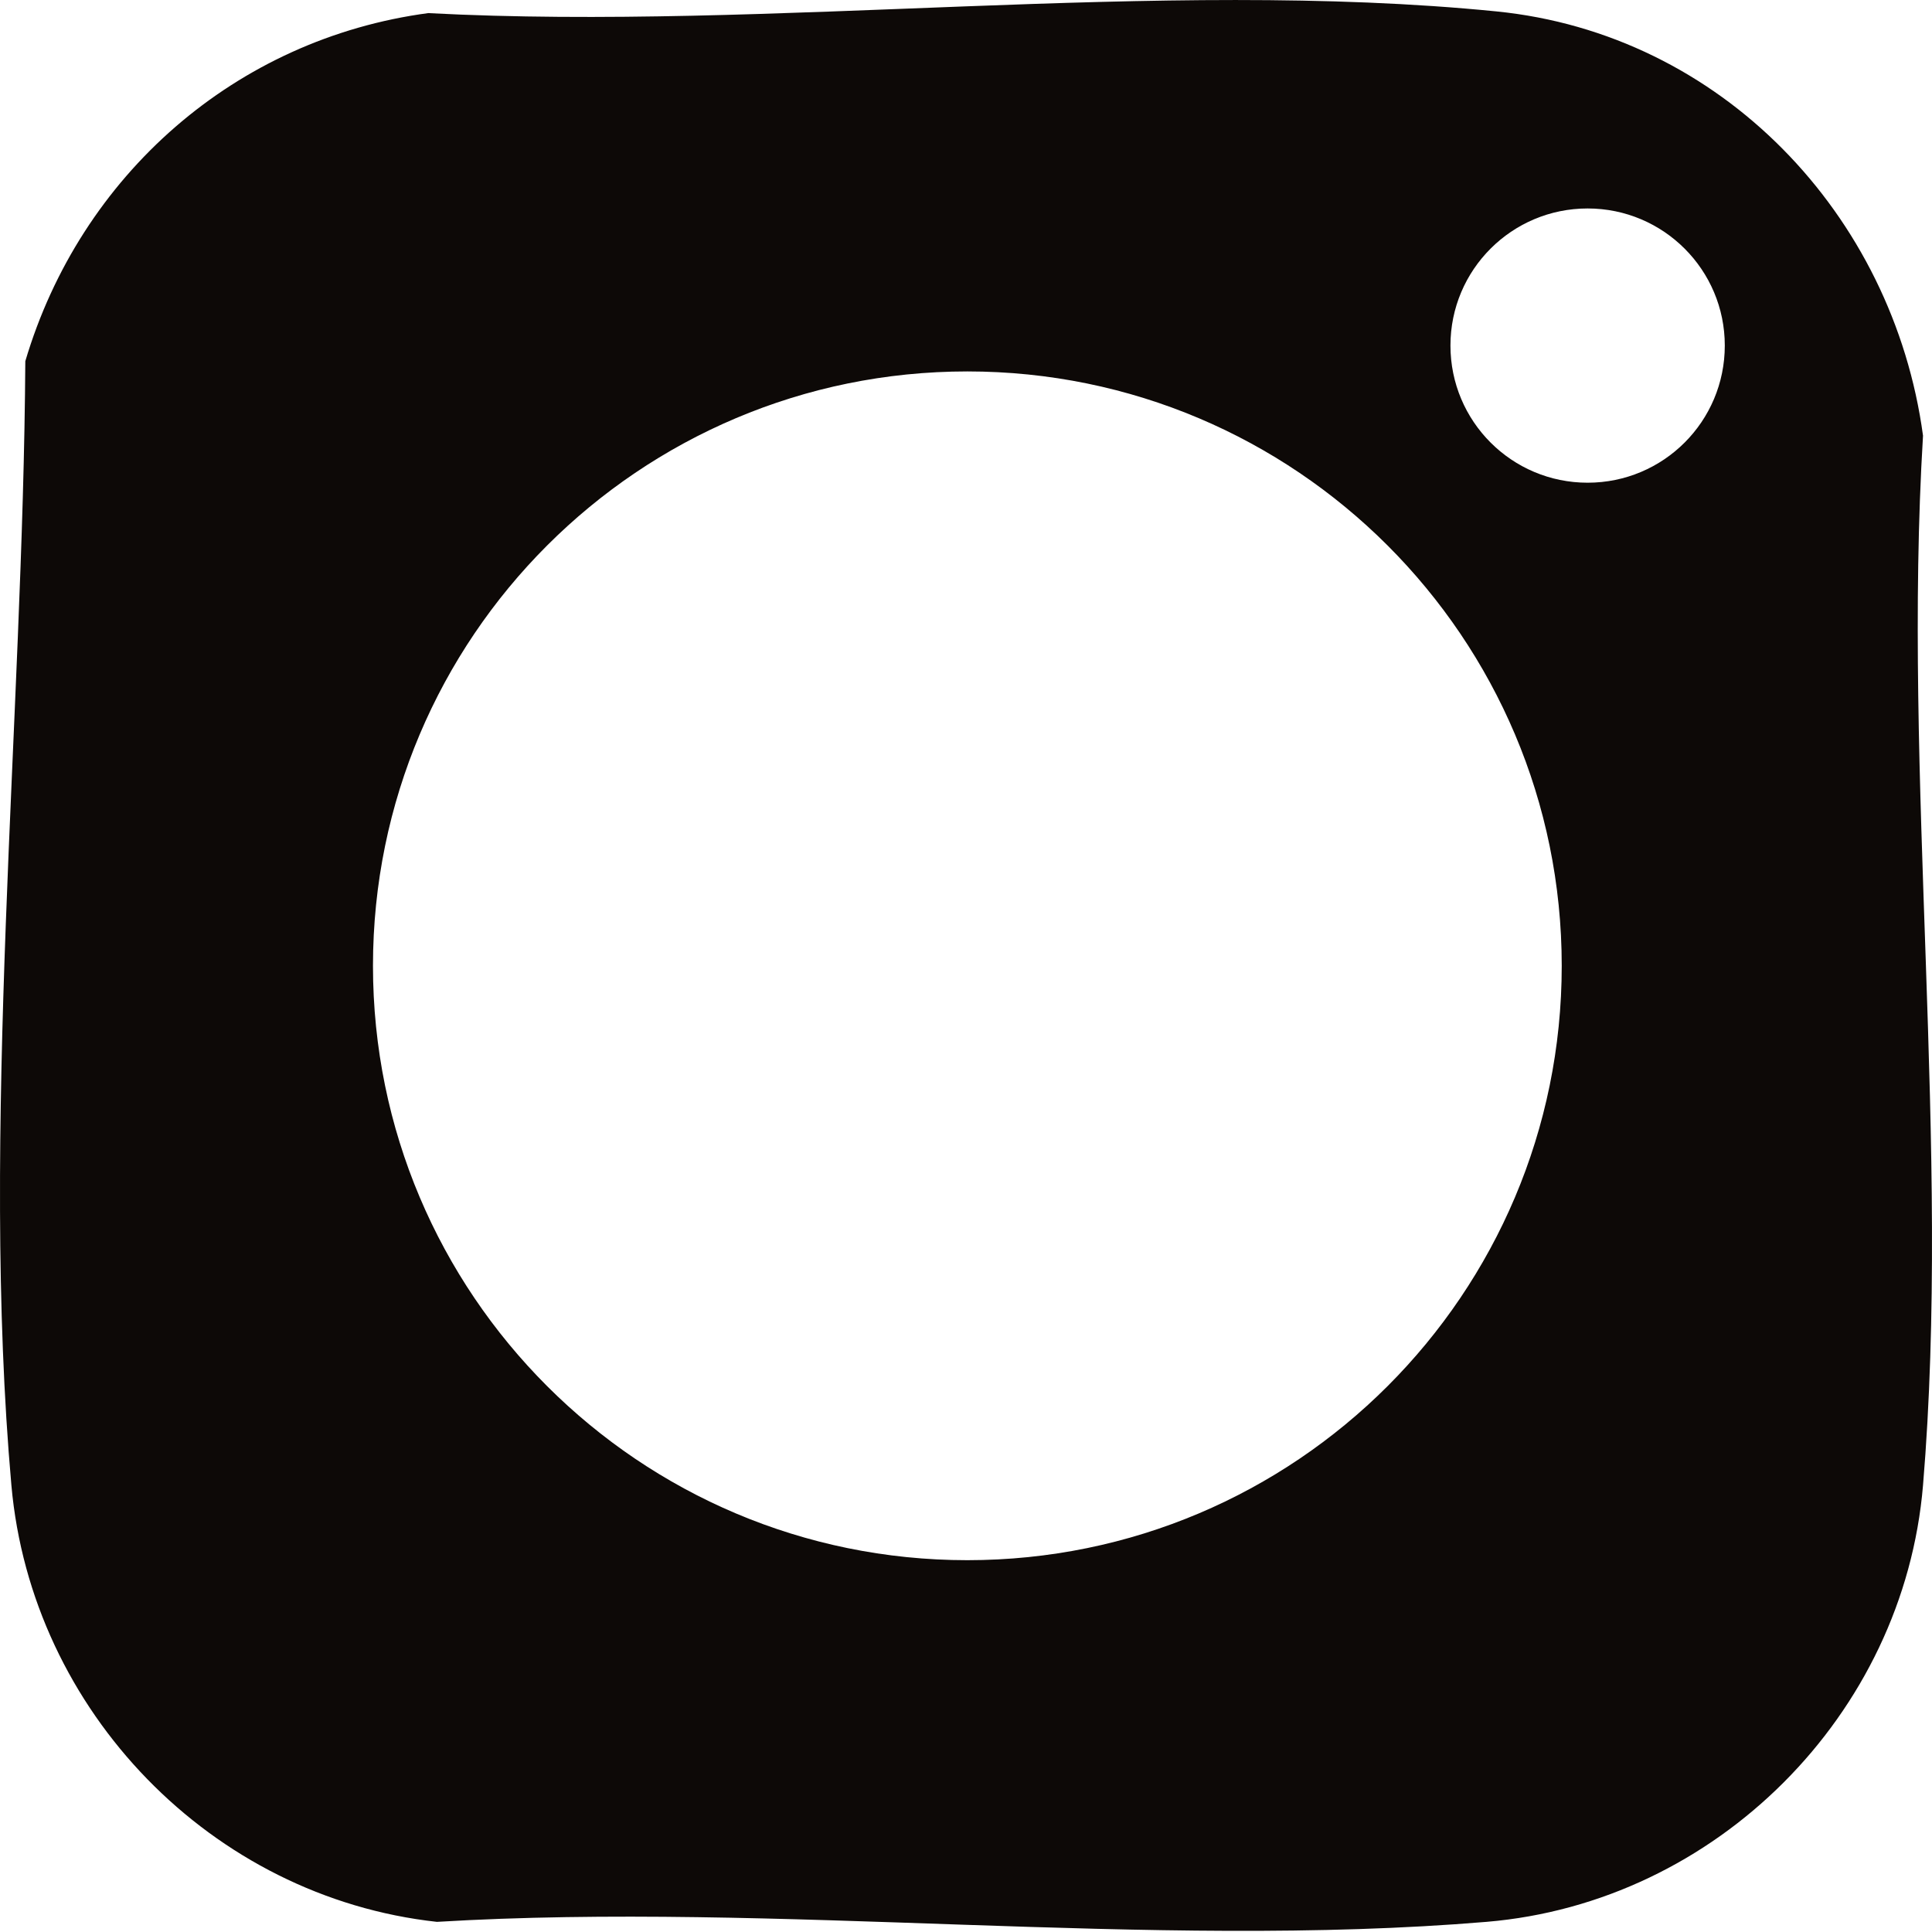 <svg width="20" height="20" viewBox="0 0 20 20" fill="none" xmlns="http://www.w3.org/2000/svg">
<path d="M4.438 0.136C7.979 0.322 12.004 -0.23 15.49 0.118C17.815 0.35 19.597 2.219 19.907 4.51C19.693 8.032 20.198 11.895 19.907 15.376C19.708 17.75 17.767 19.696 15.388 19.895C11.908 20.186 8.044 19.683 4.523 19.895C2.191 19.639 0.326 17.715 0.118 15.376C-0.207 11.725 0.24 7.421 0.262 3.739C0.833 1.813 2.44 0.4 4.438 0.135V0.136ZM17.855 3.577C17.855 2.794 17.22 2.158 16.435 2.158C15.65 2.158 15.015 2.793 15.015 3.577C15.015 4.362 15.65 4.997 16.435 4.997C17.22 4.997 17.855 4.362 17.855 3.577ZM16.167 9.998C16.167 6.6 13.412 3.845 10.014 3.845C6.616 3.845 3.861 6.6 3.861 9.998C3.861 13.396 6.616 16.151 10.014 16.151C13.412 16.151 16.167 13.396 16.167 9.998Z" fill="#0D0907"/>
</svg>
